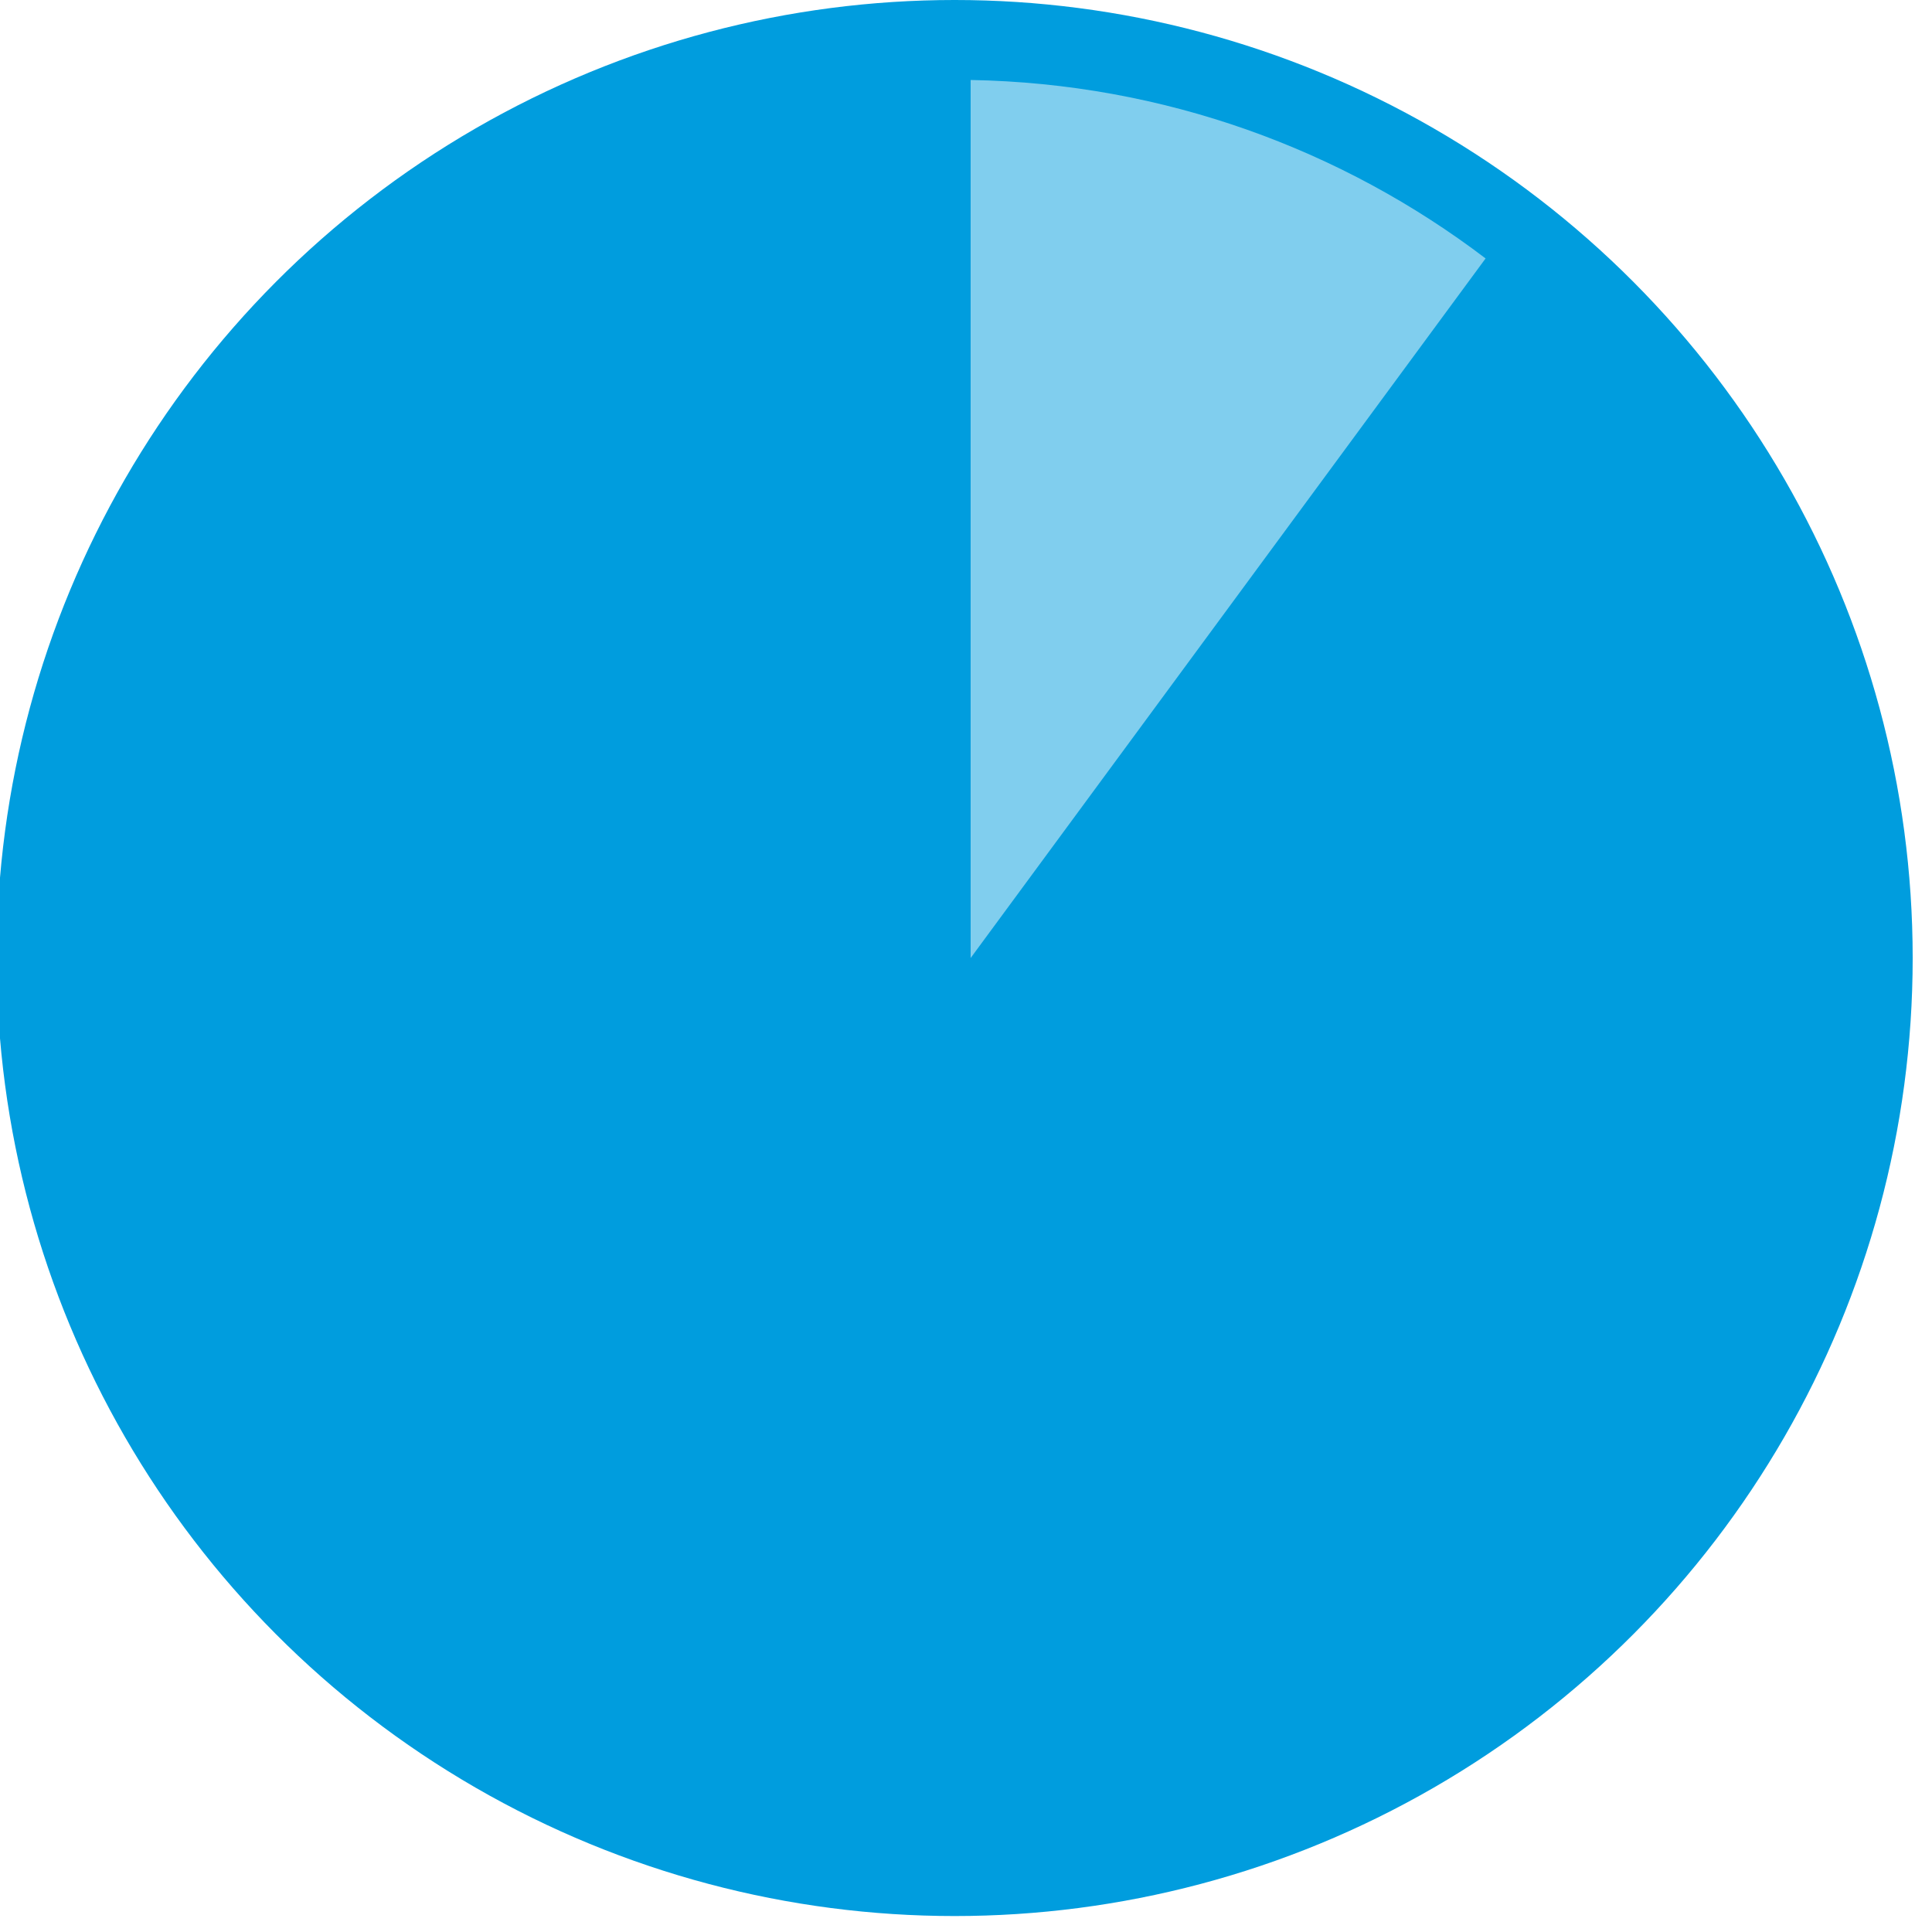 <?xml version="1.0" encoding="UTF-8" standalone="no"?>
<svg width="100px" height="100px" viewBox="0 0 100 100" version="1.1" xmlns="http://www.w3.org/2000/svg" xmlns:xlink="http://www.w3.org/1999/xlink" xmlns:sketch="http://www.bohemiancoding.com/sketch/ns">
    <!-- Generator: Sketch 3.1.1 (8761) - http://www.bohemiancoding.com/sketch -->
    <title>budget_</title>
    <desc>Created with Sketch.</desc>
    <defs></defs>
    <g id="Page-1" stroke="none" stroke-width="1" fill="none" fill-rule="evenodd" sketch:type="MSPage">
        <g id="Artboard-5" sketch:type="MSArtboardGroup" transform="translate(-53, -53)">
            <g id="budget_" sketch:type="MSLayerGroup" transform="translate(53, 53)">
                <circle id="Oval-5" fill="#009DDE" sketch:type="MSShapeGroup" cx="49.413" cy="49.587" r="49.587"></circle>
                <path d="M76.894,13.377 C69.466,7.731 60.247,4.318 50.24,4.14 L50.24,49.587 L76.894,13.377 Z" id="10" fill="#80ceee" sketch:type="MSShapeGroup"></path>
            </g>
        </g>
    </g>
</svg>